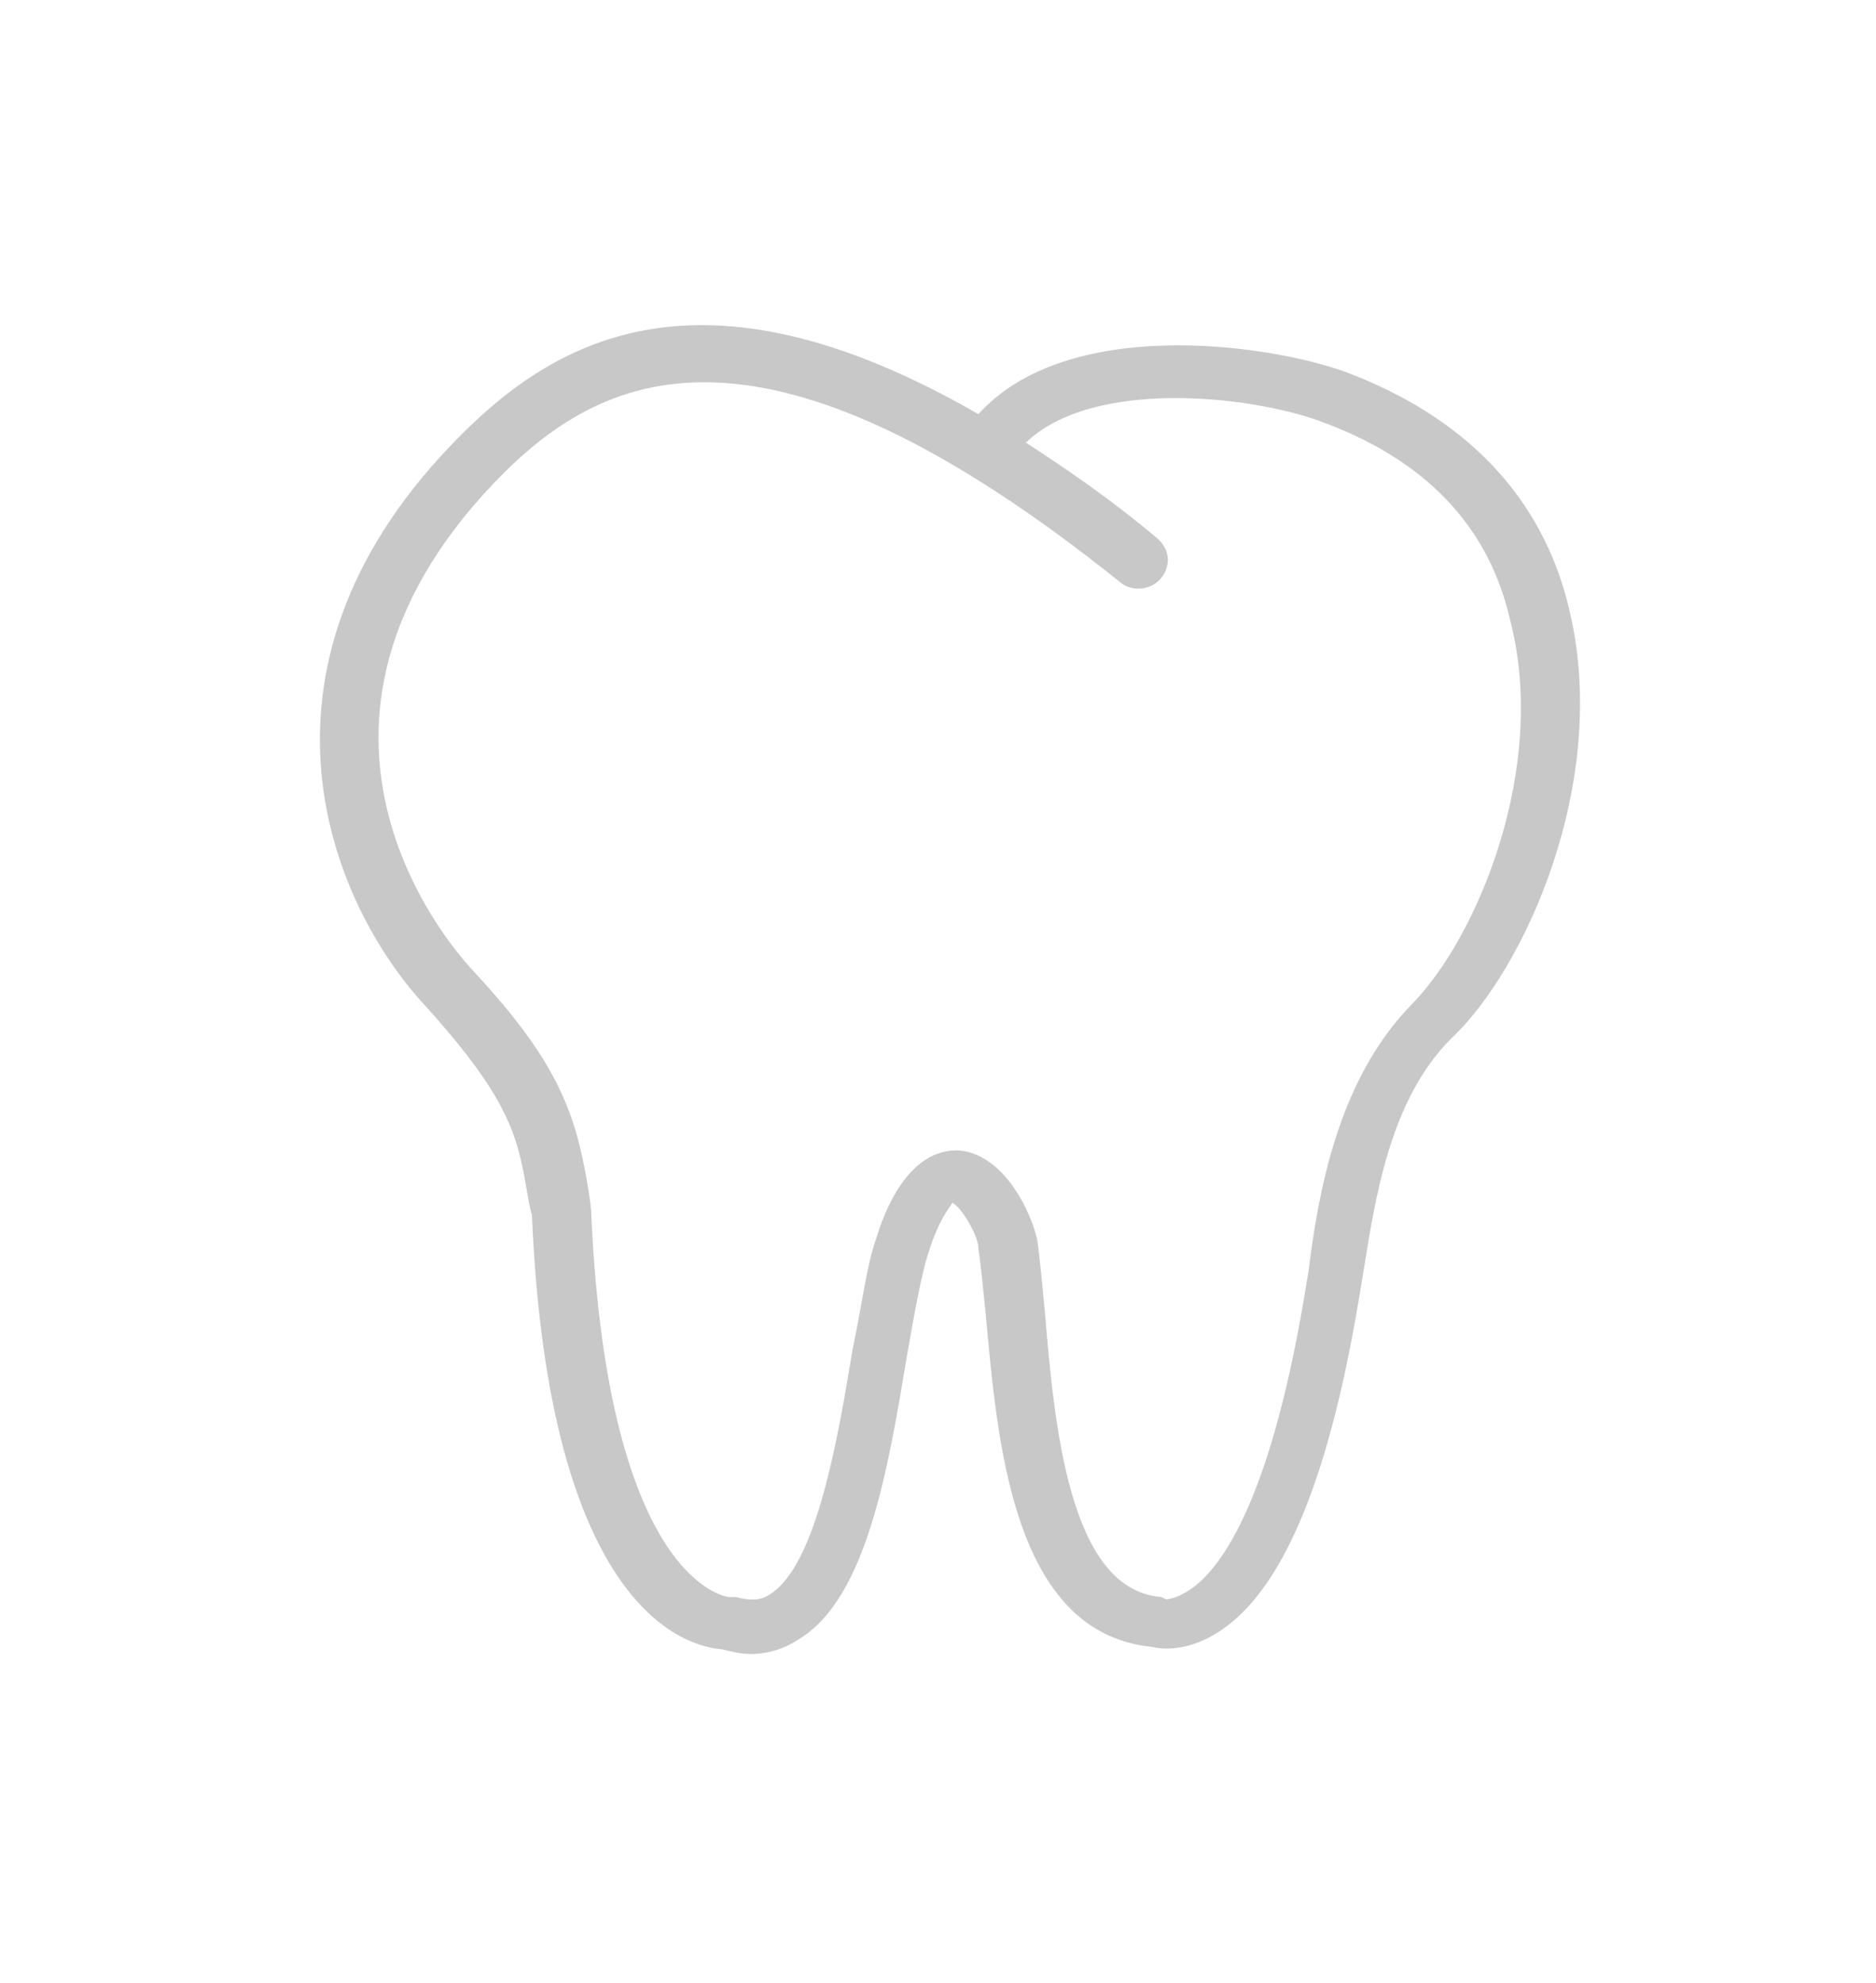 <?xml version="1.0" encoding="utf-8"?>
<!-- Generator: Adobe Illustrator 21.0.1, SVG Export Plug-In . SVG Version: 6.00 Build 0)  -->
<svg width="53px" height="56px" version="1.1" id="Layer_1" xmlns="http://www.w3.org/2000/svg" xmlns:xlink="http://www.w3.org/1999/xlink" x="0px" y="0px"
	 viewBox="0 0 79 71" style="enable-background:new 0 0 79 71;" xml:space="preserve">
<style type="text/css">
	.st0{fill:url(#SVGID_1_);}
	.st1{fill-rule:evenodd;clip-rule:evenodd;fill:#FFFFFF;}
	.st2{fill:url(#SVGID_2_);}
	.st3{fill:none;stroke:#FFFFFF;stroke-width:0.75;stroke-miterlimit:10;}
	.st4{fill:url(#SVGID_3_);}
	.st5{fill:url(#SVGID_4_);}
	.st6{fill:url(#SVGID_5_);}
	.st7{fill:url(#SVGID_6_);}
	.st8{fill:#C9C8C8;}
</style>
<path class="st8" d="M66.1,19.5c-1.1-4.8-4.4-8.2-9.5-10.1c-3.4-1.2-11.7-2.3-15.4,1.8c-11.8-6.8-18-3.1-22.2,1.3
	c-9.2,9.6-5,19.4-1.1,23.6c2.8,3.1,3.7,4.8,4.1,6.8c0.1,0.4,0.3,1.8,0.4,2c0.7,16.8,6.6,18.2,8,18.3c0.4,0.1,0.8,0.2,1.2,0.2
	c0.7,0,1.4-0.2,2-0.6c2.9-1.7,3.8-7.2,4.6-12c0.3-1.7,0.6-3.4,0.9-4.3c0.5-1.6,1-2,1-2.1c0.4,0.2,1.1,1.4,1.1,1.9
	c0.1,0.7,0.2,1.7,0.3,2.7c0.5,5.4,1.1,13.5,7,14.1c0.4,0.1,1.4,0.2,2.6-0.5c2.8-1.6,4.8-6.3,6.1-14l0.2-1.2c0.5-3.1,1.1-7.3,3.7-9.9
	C64.2,34.6,67.8,26.7,66.1,19.5z M59.4,36.1c-3.1,3.2-3.9,8-4.3,11.2l-0.2,1.2c-1.5,8.8-3.6,11.4-4.8,12.2c-0.6,0.4-1,0.4-1,0.4
	L48.9,61c-3.9-0.3-4.5-7.3-4.9-12c-0.1-1.1-0.2-2.1-0.3-2.9c-0.1-0.8-1.2-3.7-3.3-3.9c-2.2-0.1-3.2,2.7-3.5,3.7
	c-0.4,1.1-0.6,2.8-1,4.7c-0.6,3.6-1.5,9.1-3.5,10.3c-0.3,0.2-0.7,0.3-1.4,0.1L30.7,61h0c-0.1,0-5.1-0.6-5.8-16.1
	c0-0.5-0.3-2.1-0.4-2.5c-0.6-2.8-1.9-4.9-4.7-7.9c-0.9-1-8.8-10.1,1-20.4c4.5-4.7,11.2-8,26.4,4.2c0.5,0.4,1.3,0.3,1.7-0.2
	c0.4-0.5,0.4-1.2-0.2-1.7c-1.9-1.6-3.8-2.9-5.5-4c2.8-2.7,9.4-2,12.4-0.9c4.4,1.6,7.1,4.4,8,8.4C65.2,26.1,62.2,33.3,59.4,36.1z"/>
</svg>
